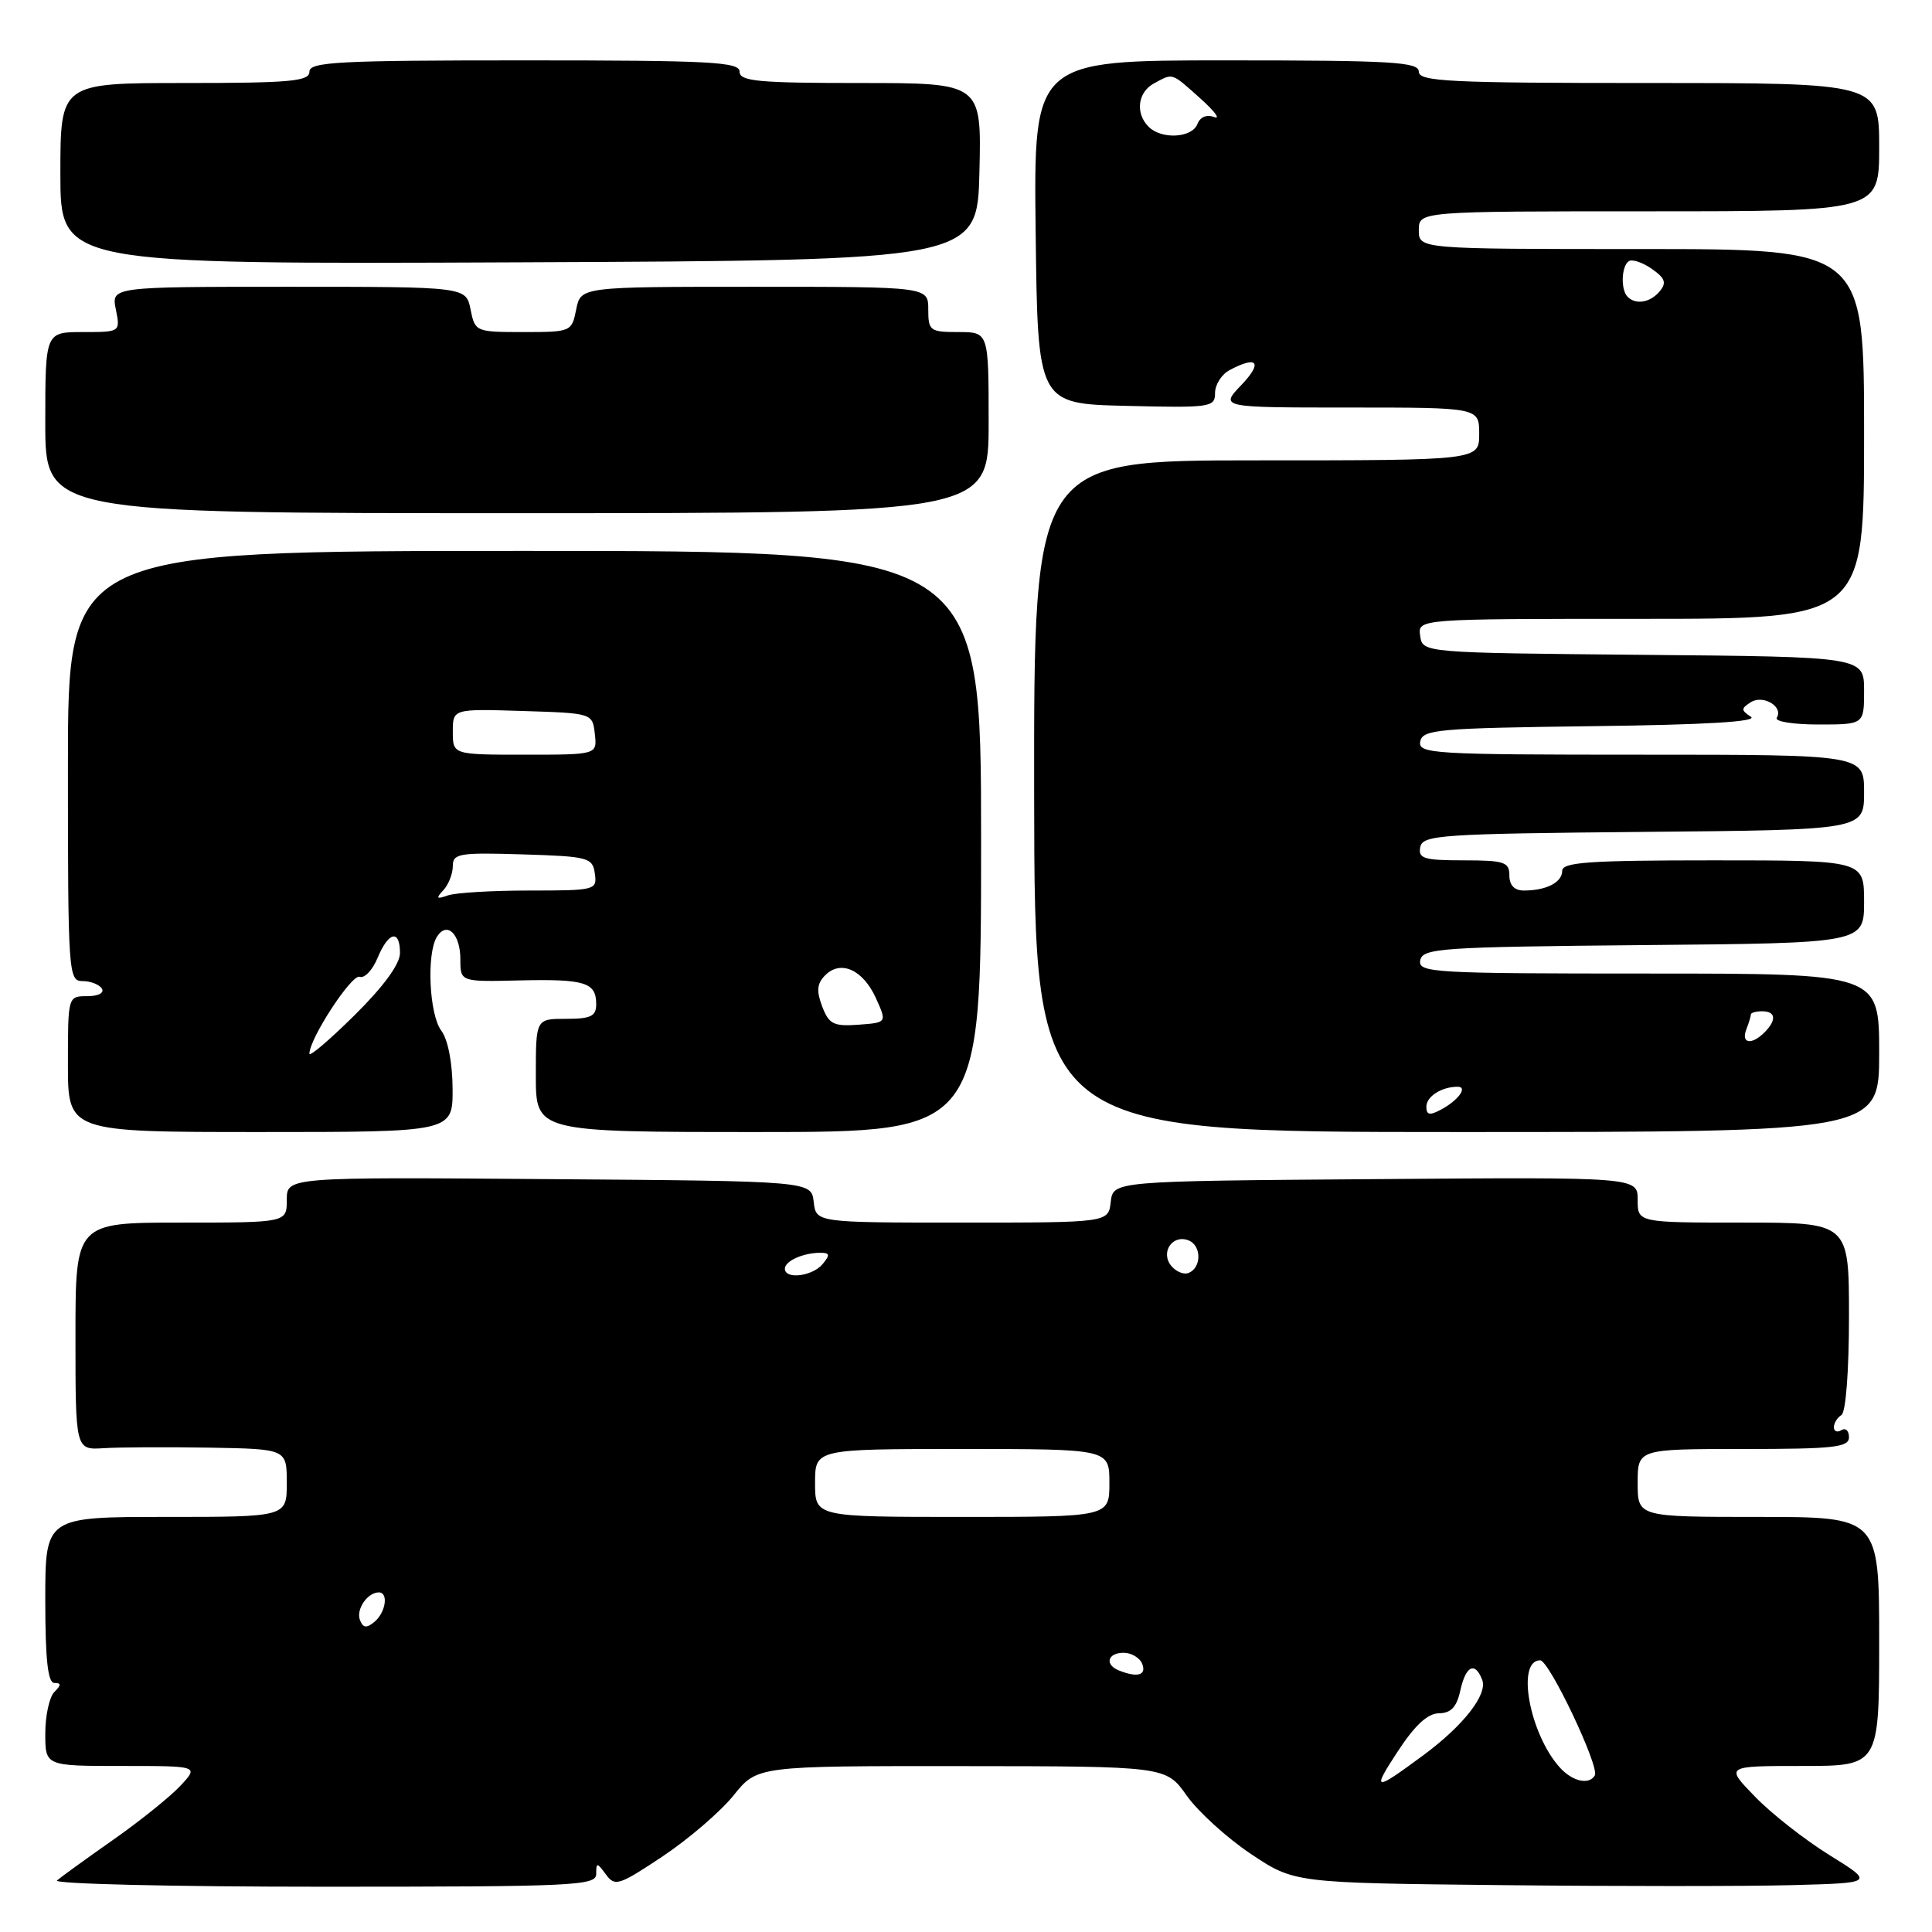 <?xml version="1.0" encoding="UTF-8" standalone="no"?>
<!DOCTYPE svg PUBLIC "-//W3C//DTD SVG 1.1//EN" "http://www.w3.org/Graphics/SVG/1.1/DTD/svg11.dtd" >
<svg xmlns="http://www.w3.org/2000/svg" xmlns:xlink="http://www.w3.org/1999/xlink" version="1.1" viewBox="0 0 256 256">
 <g >
 <path fill="currentColor"
d=" M 79.00 248.31 C 79.00 246.76 79.10 246.76 80.29 248.38 C 81.48 250.01 82.02 249.83 87.83 245.96 C 91.27 243.66 95.49 240.03 97.21 237.89 C 100.33 234.00 100.33 234.00 127.42 234.02 C 154.50 234.04 154.50 234.04 157.24 237.92 C 158.75 240.05 162.57 243.53 165.74 245.65 C 171.50 249.50 171.50 249.50 199.00 249.79 C 214.12 249.95 231.42 249.95 237.43 249.79 C 248.36 249.50 248.36 249.50 242.43 245.82 C 239.17 243.80 234.72 240.32 232.55 238.07 C 228.59 234.00 228.59 234.00 238.80 234.00 C 249.00 234.00 249.00 234.00 249.00 217.50 C 249.00 201.00 249.00 201.00 233.00 201.00 C 217.00 201.00 217.00 201.00 217.00 196.50 C 217.00 192.00 217.00 192.00 231.00 192.00 C 243.01 192.00 245.00 191.78 245.00 190.44 C 245.00 189.58 244.55 189.16 244.00 189.50 C 243.45 189.84 243.00 189.67 243.00 189.12 C 243.00 188.57 243.45 187.84 244.00 187.50 C 244.58 187.14 245.00 181.66 245.00 174.44 C 245.00 162.00 245.00 162.00 231.00 162.00 C 217.00 162.00 217.00 162.00 217.00 158.99 C 217.00 155.97 217.00 155.97 182.25 156.24 C 147.50 156.50 147.50 156.50 147.18 159.25 C 146.87 162.00 146.87 162.00 127.50 162.00 C 108.13 162.00 108.13 162.00 107.82 159.25 C 107.50 156.50 107.50 156.50 72.75 156.24 C 38.00 155.97 38.00 155.97 38.00 158.99 C 38.00 162.00 38.00 162.00 24.00 162.00 C 10.00 162.00 10.00 162.00 10.00 177.07 C 10.00 192.13 10.00 192.13 13.75 191.89 C 15.81 191.76 22.11 191.73 27.75 191.82 C 38.00 192.00 38.00 192.00 38.00 196.50 C 38.00 201.00 38.00 201.00 22.00 201.00 C 6.00 201.00 6.00 201.00 6.00 212.00 C 6.00 219.89 6.34 223.00 7.20 223.00 C 8.13 223.00 8.13 223.27 7.20 224.20 C 6.54 224.86 6.00 227.34 6.00 229.70 C 6.00 234.00 6.00 234.00 16.17 234.00 C 26.35 234.00 26.35 234.00 23.92 236.61 C 22.59 238.04 18.58 241.27 15.00 243.78 C 11.42 246.29 8.07 248.72 7.55 249.17 C 7.03 249.63 22.89 250.00 42.80 250.00 C 76.13 250.00 79.00 249.87 79.00 248.31 Z  M 59.97 144.25 C 59.95 140.79 59.35 137.73 58.47 136.56 C 56.87 134.44 56.50 126.34 57.90 124.12 C 59.23 122.03 61.00 123.74 61.00 127.11 C 61.00 130.10 61.00 130.10 68.87 129.91 C 77.52 129.71 79.00 130.17 79.00 133.06 C 79.00 134.66 78.29 135.00 75.00 135.00 C 71.00 135.00 71.00 135.00 71.00 142.50 C 71.00 150.00 71.00 150.00 100.50 150.00 C 130.00 150.00 130.00 150.00 130.00 111.50 C 130.00 73.00 130.00 73.00 69.50 73.00 C 9.00 73.00 9.00 73.00 9.00 101.50 C 9.00 129.04 9.07 130.00 10.94 130.00 C 12.01 130.00 13.16 130.45 13.50 131.00 C 13.85 131.57 13.01 132.00 11.56 132.00 C 9.00 132.00 9.00 132.01 9.00 141.00 C 9.00 150.00 9.00 150.00 34.50 150.00 C 60.00 150.00 60.00 150.00 59.97 144.25 Z  M 249.00 139.50 C 249.00 129.00 249.00 129.00 218.43 129.00 C 189.85 129.00 187.88 128.89 188.19 127.25 C 188.50 125.64 190.84 125.48 217.76 125.23 C 247.00 124.97 247.00 124.97 247.00 119.48 C 247.00 114.00 247.00 114.00 227.00 114.00 C 210.57 114.00 207.00 114.25 207.00 115.39 C 207.00 116.92 204.90 118.00 201.92 118.00 C 200.67 118.00 200.00 117.30 200.00 116.00 C 200.00 114.22 199.33 114.00 193.93 114.00 C 188.68 114.00 187.90 113.76 188.19 112.25 C 188.50 110.64 190.84 110.48 217.76 110.23 C 247.00 109.97 247.00 109.97 247.00 104.98 C 247.00 100.00 247.00 100.00 217.43 100.00 C 189.80 100.00 187.88 99.88 188.19 98.25 C 188.50 96.66 190.52 96.48 211.01 96.22 C 226.05 96.04 233.00 95.62 232.00 94.97 C 230.69 94.12 230.68 93.88 231.97 93.06 C 233.61 92.00 236.35 93.63 235.43 95.11 C 235.13 95.60 237.61 96.00 240.94 96.00 C 247.00 96.00 247.00 96.00 247.00 91.52 C 247.00 87.03 247.00 87.03 217.75 86.77 C 188.50 86.50 188.50 86.50 188.18 84.25 C 187.86 82.00 187.86 82.00 217.43 82.00 C 247.00 82.00 247.00 82.00 247.00 57.50 C 247.00 33.00 247.00 33.00 217.50 33.00 C 188.00 33.00 188.00 33.00 188.00 30.50 C 188.00 28.00 188.00 28.00 218.50 28.00 C 249.00 28.00 249.00 28.00 249.00 19.50 C 249.00 11.00 249.00 11.00 218.50 11.00 C 192.06 11.00 188.00 10.80 188.00 9.50 C 188.00 8.21 184.50 8.00 162.48 8.00 C 136.96 8.00 136.96 8.00 137.23 30.75 C 137.50 53.50 137.50 53.50 149.25 53.78 C 160.42 54.05 161.00 53.97 161.00 52.07 C 161.00 50.97 161.87 49.60 162.93 49.04 C 166.61 47.07 167.36 48.01 164.50 51.00 C 161.63 54.00 161.63 54.00 178.81 54.00 C 196.00 54.00 196.00 54.00 196.00 57.50 C 196.00 61.00 196.00 61.00 166.49 61.00 C 136.98 61.00 136.98 61.00 137.03 105.50 C 137.09 150.00 137.09 150.00 193.04 150.00 C 249.00 150.00 249.00 150.00 249.00 139.50 Z  M 131.00 56.00 C 131.00 44.00 131.00 44.00 127.00 44.00 C 123.22 44.00 123.00 43.83 123.00 41.00 C 123.00 38.00 123.00 38.00 99.97 38.00 C 76.95 38.00 76.95 38.00 76.35 41.00 C 75.76 43.96 75.66 44.00 69.35 44.00 C 63.04 44.00 62.94 43.96 62.35 41.00 C 61.75 38.00 61.75 38.00 38.25 38.00 C 14.75 38.00 14.75 38.00 15.35 41.00 C 15.95 44.00 15.95 44.00 10.98 44.00 C 6.00 44.00 6.00 44.00 6.00 56.00 C 6.00 68.00 6.00 68.00 68.50 68.00 C 131.00 68.00 131.00 68.00 131.00 56.00 Z  M 129.78 22.75 C 130.06 11.00 130.06 11.00 114.03 11.00 C 100.45 11.00 98.00 10.77 98.00 9.50 C 98.00 8.20 94.17 8.00 69.50 8.00 C 44.83 8.00 41.00 8.20 41.00 9.50 C 41.00 10.77 38.50 11.00 24.50 11.00 C 8.00 11.00 8.00 11.00 8.00 23.01 C 8.00 35.02 8.00 35.02 68.75 34.76 C 129.50 34.50 129.50 34.50 129.78 22.75 Z  M 185.19 232.10 C 187.47 228.61 189.17 227.03 190.67 227.02 C 192.26 227.00 193.02 226.20 193.50 224.00 C 194.22 220.71 195.45 220.11 196.40 222.59 C 197.14 224.52 193.92 228.65 188.57 232.60 C 182.04 237.42 181.74 237.37 185.19 232.10 Z  M 206.69 234.21 C 202.67 229.76 200.87 220.00 204.08 220.00 C 205.28 220.00 211.98 234.12 211.32 235.25 C 210.56 236.55 208.37 236.06 206.69 234.21 Z  M 148.25 221.34 C 146.33 220.56 146.77 219.00 148.89 219.00 C 149.93 219.00 151.05 219.68 151.36 220.50 C 151.93 221.99 150.69 222.32 148.25 221.34 Z  M 47.69 214.65 C 47.16 213.24 48.70 211.00 50.20 211.00 C 51.51 211.00 51.11 213.66 49.62 214.90 C 48.56 215.78 48.11 215.72 47.69 214.65 Z  M 108.00 196.50 C 108.00 192.00 108.00 192.00 127.50 192.00 C 147.00 192.00 147.00 192.00 147.00 196.50 C 147.00 201.00 147.00 201.00 127.50 201.00 C 108.00 201.00 108.00 201.00 108.00 196.50 Z  M 104.00 168.11 C 104.00 167.09 106.43 166.00 108.70 166.00 C 109.96 166.00 110.01 166.28 109.00 167.50 C 107.65 169.12 104.00 169.57 104.00 168.11 Z  M 155.21 167.75 C 153.72 165.96 155.34 163.53 157.47 164.35 C 159.27 165.04 159.22 168.10 157.40 168.70 C 156.80 168.90 155.81 168.47 155.21 167.75 Z  M 41.00 139.62 C 41.00 137.62 46.61 129.03 47.66 129.43 C 48.29 129.67 49.36 128.55 50.03 126.93 C 51.48 123.43 53.00 123.10 53.00 126.28 C 53.00 127.74 50.84 130.70 47.00 134.50 C 43.70 137.77 41.00 140.07 41.00 139.62 Z  M 108.94 133.35 C 108.16 131.29 108.25 130.32 109.35 129.22 C 111.41 127.16 114.35 128.49 116.06 132.25 C 117.53 135.50 117.53 135.50 113.75 135.78 C 110.45 136.02 109.84 135.71 108.94 133.35 Z  M 58.75 117.95 C 59.44 117.21 60.00 115.77 60.00 114.76 C 60.00 113.09 60.83 112.95 69.25 113.21 C 77.98 113.48 78.52 113.63 78.82 115.75 C 79.13 117.94 78.90 118.00 70.15 118.00 C 65.21 118.00 60.34 118.29 59.33 118.65 C 57.83 119.18 57.73 119.05 58.75 117.95 Z  M 60.00 96.96 C 60.00 93.92 60.00 93.92 69.25 94.21 C 78.50 94.50 78.50 94.50 78.82 97.25 C 79.13 100.00 79.13 100.00 69.57 100.00 C 60.00 100.00 60.00 100.00 60.00 96.96 Z  M 189.00 146.64 C 189.00 145.29 191.02 144.00 193.14 144.00 C 194.54 144.00 193.23 145.81 190.94 147.03 C 189.44 147.83 189.00 147.75 189.00 146.64 Z  M 231.39 136.42 C 231.73 135.55 232.00 134.65 232.00 134.42 C 232.00 134.19 232.68 134.00 233.50 134.00 C 235.31 134.00 235.43 135.17 233.80 136.80 C 232.09 138.51 230.68 138.28 231.39 136.42 Z  M 215.67 39.33 C 214.72 38.39 214.84 35.22 215.84 34.60 C 216.30 34.32 217.67 34.78 218.88 35.63 C 220.64 36.86 220.85 37.47 219.93 38.59 C 218.68 40.09 216.76 40.43 215.67 39.33 Z  M 152.20 16.80 C 150.40 15.00 150.75 12.20 152.93 11.04 C 155.48 9.67 155.15 9.56 159.07 13.06 C 160.96 14.75 161.77 15.85 160.88 15.51 C 159.90 15.13 159.02 15.50 158.66 16.44 C 157.95 18.29 153.91 18.51 152.20 16.80 Z "/>
</g>
</svg>